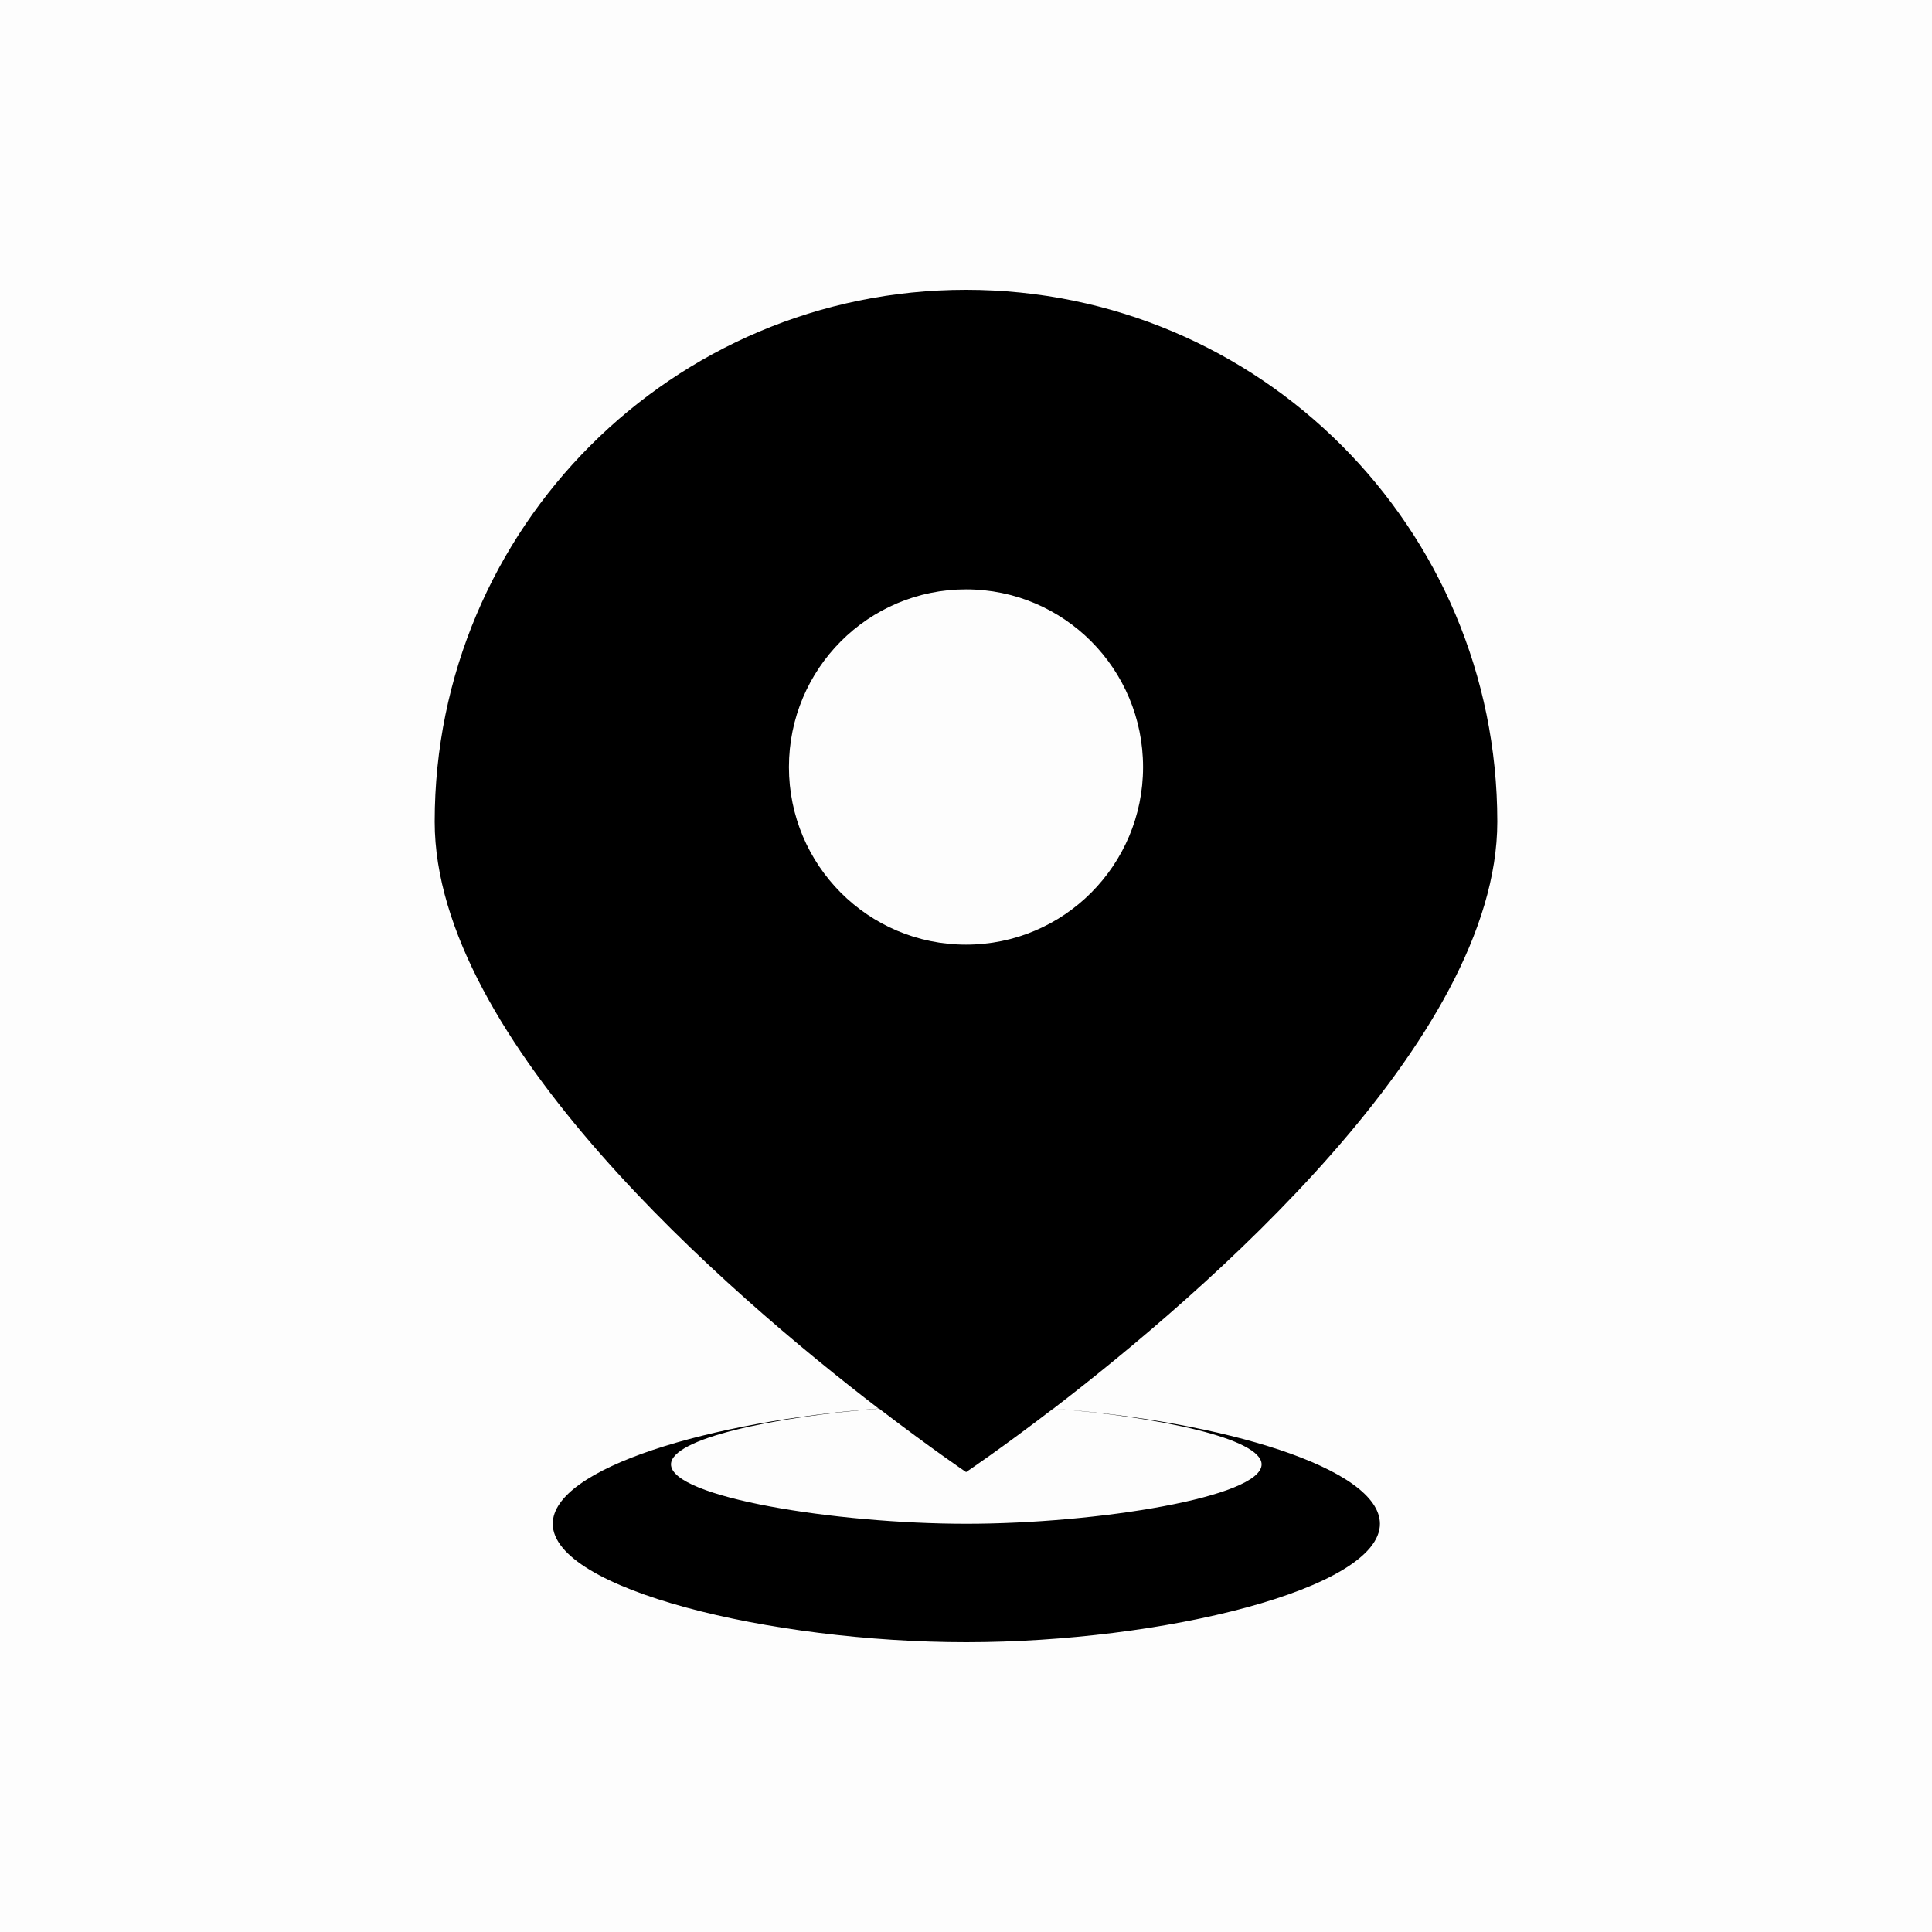 <svg width="20" height="20" viewBox="0 0 20 20"  xmlns="http://www.w3.org/2000/svg">
<g id="Frame" clip-path="url(#clip0_67_813)">
<path id="Vector" opacity="0.01" d="M0 0H20V20H0V0Z" />
<path id="Vector_2" d="M10.905 14.582C12.465 13.384 15.5 10.767 15.5 8.506C15.5 5.464 13.039 3 10 3C6.962 3 4.5 5.467 4.5 8.506C4.5 10.766 7.536 13.385 9.095 14.581C7.359 14.711 5.722 15.197 5.722 15.774C5.722 16.451 7.977 17 10.003 17C12.027 17 14.285 16.45 14.285 15.774C14.283 15.194 12.644 14.711 10.905 14.582ZM8.167 7.941C8.167 6.924 8.988 6.101 10 6.101C11.015 6.101 11.833 6.926 11.833 7.941C11.833 8.956 11.013 9.779 10 9.779C8.987 9.779 8.167 8.956 8.167 7.941ZM10.003 15.774C8.652 15.774 6.946 15.499 6.946 15.159C6.946 14.894 7.994 14.668 9.1 14.582C9.64 14.995 10.001 15.239 10.001 15.239C10.001 15.239 10.364 14.995 10.903 14.582C12.009 14.668 13.06 14.894 13.06 15.159C13.061 15.498 11.354 15.774 10.003 15.774Z" />
</g>
<defs>
<clipPath id="clip0_67_813">
<rect width="20" height="20" />
</clipPath>
</defs>
</svg>
